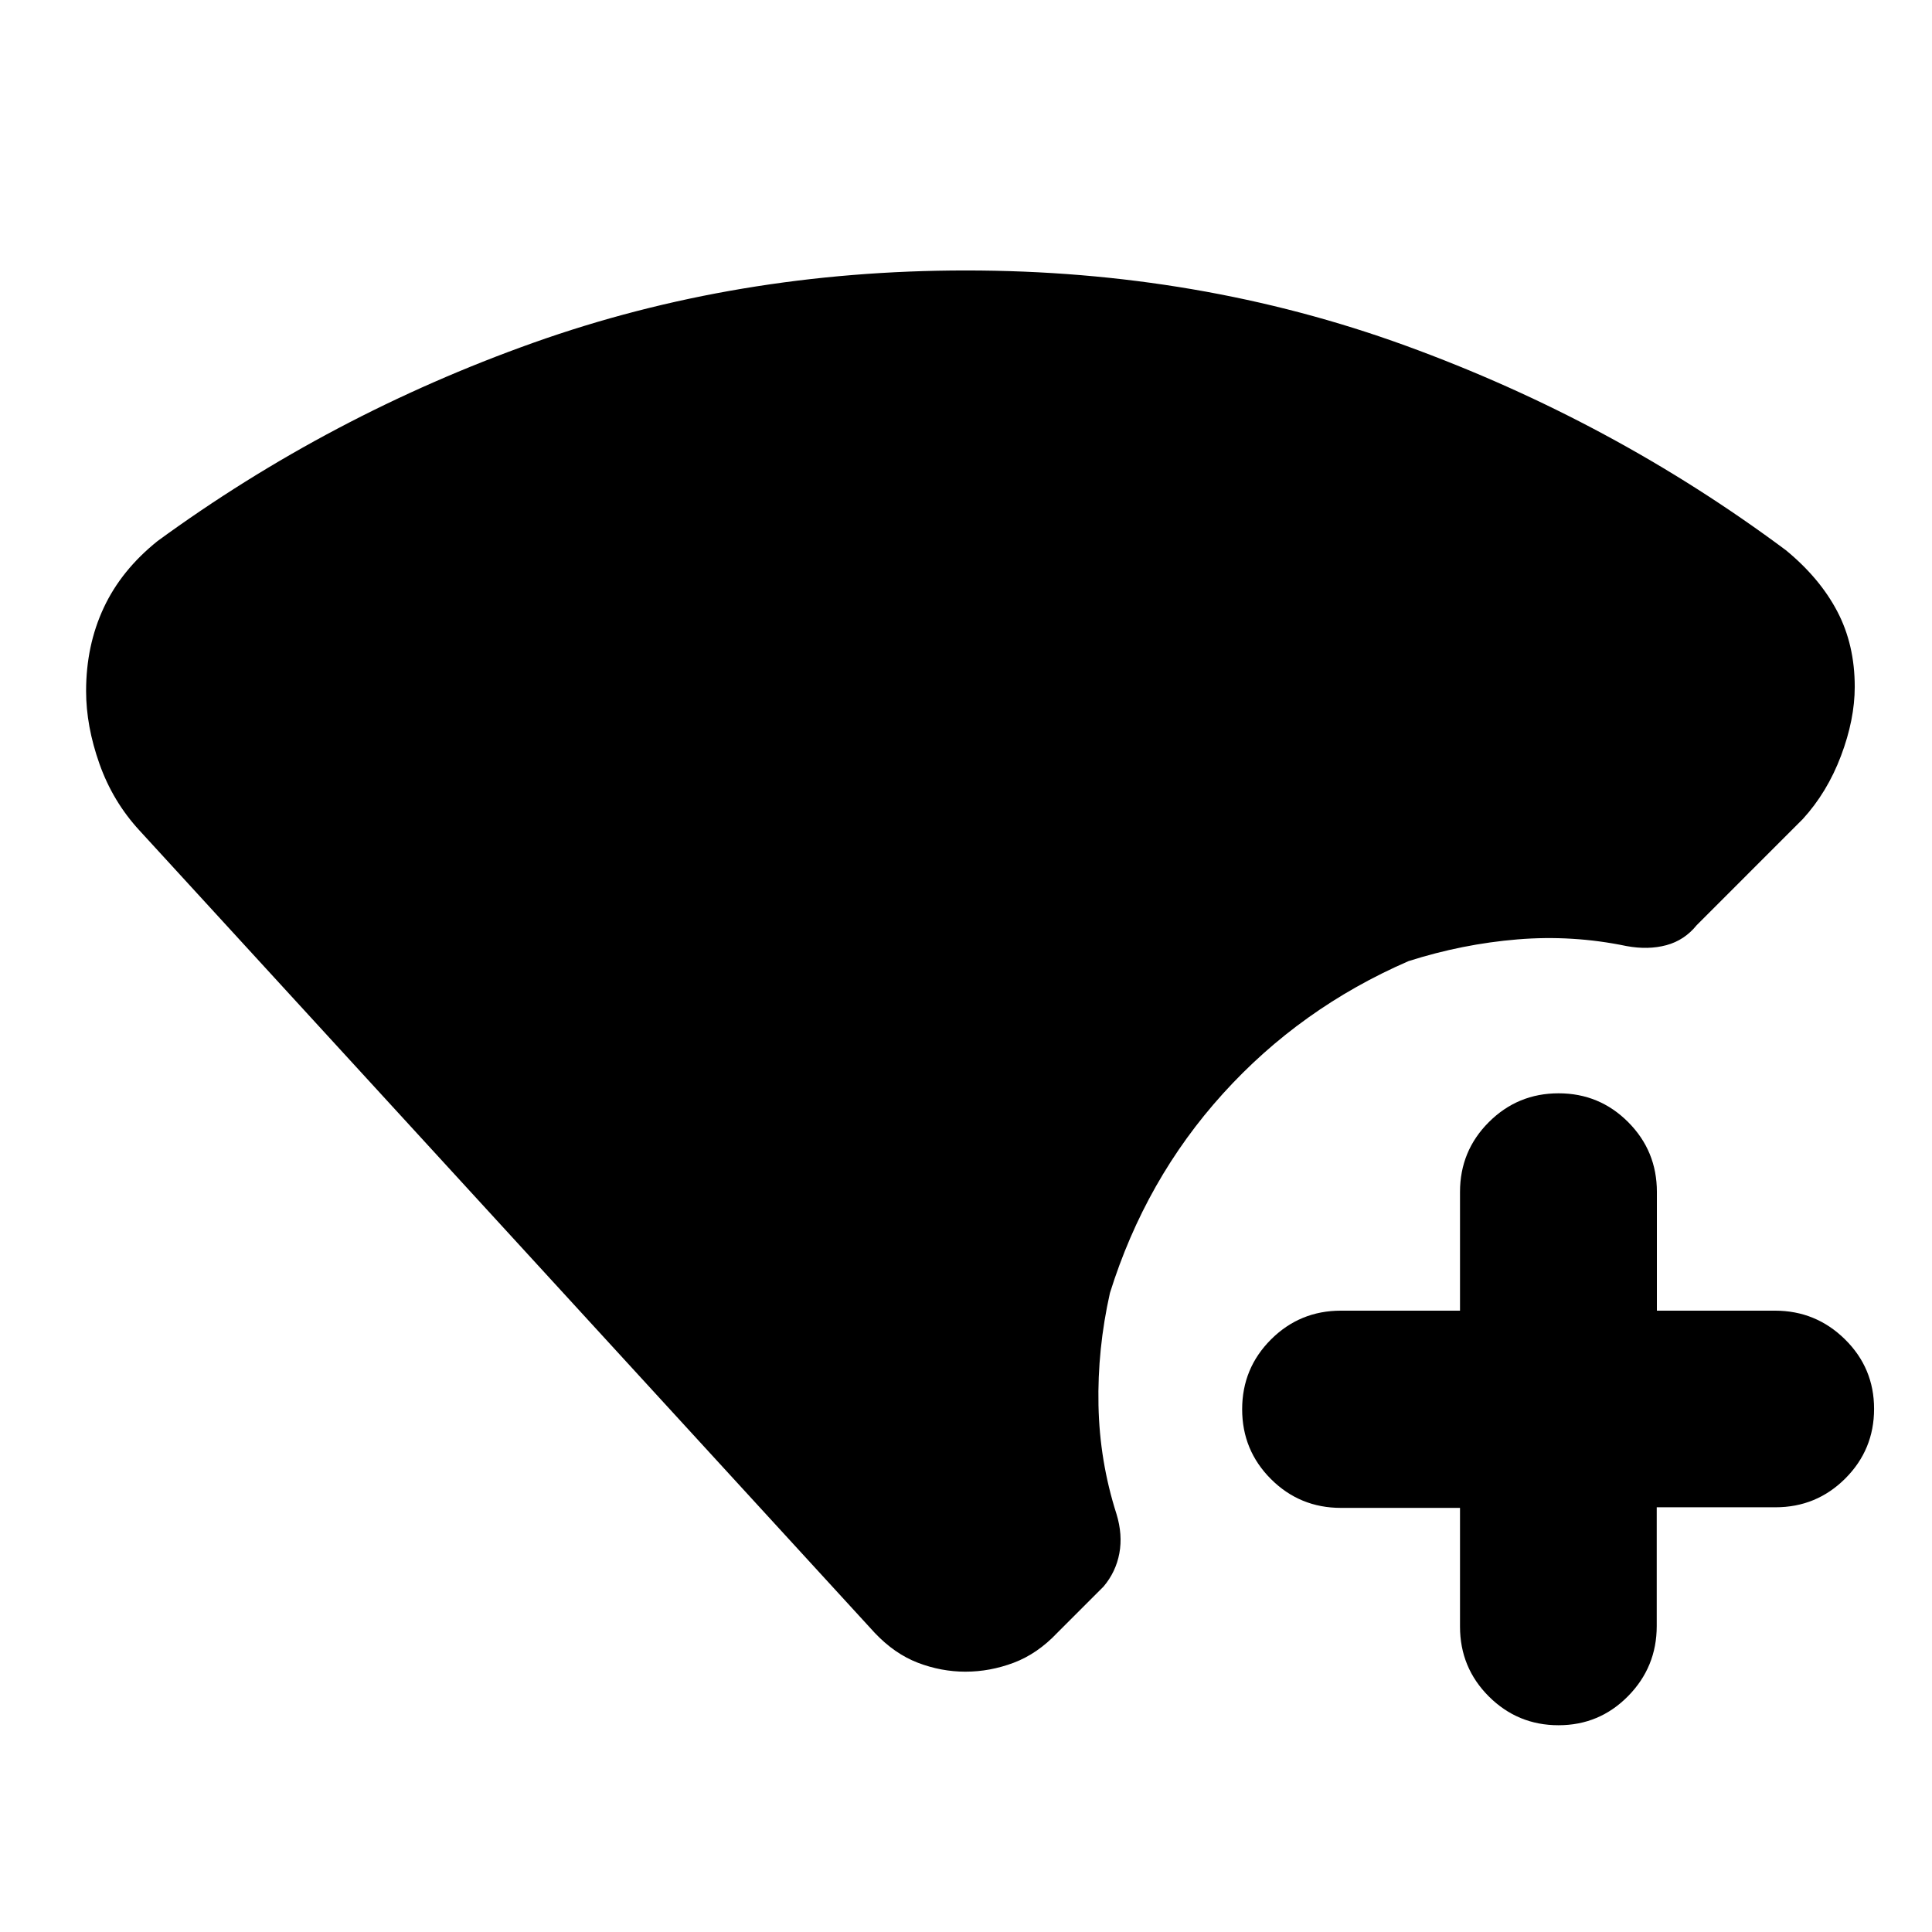 <svg xmlns="http://www.w3.org/2000/svg" height="20" viewBox="0 -960 960 960" width="20"><path d="M774.43-102.74q-20.3 0-34.63-14.3-14.33-14.31-14.33-34.7v-59H666.3q-20.42 0-34.75-14.3-14.33-14.31-14.33-34.7 0-20.38 14.33-34.69 14.33-14.31 34.75-14.31h59.17v-59q0-20.38 14.33-34.69 14.33-14.31 34.65-14.31t34.58 14.31q14.27 14.31 14.27 34.69v59h58.68q20.32 0 34.78 14.25 14.46 14.24 14.46 34.54 0 20.3-14.31 34.61-14.31 14.3-34.69 14.3h-59v59q0 20.39-14.25 34.85-14.24 14.45-34.54 14.45Zm-294.64-26.61q-12.09 0-23.68-4.43-11.59-4.44-21.46-14.87L69.3-547.35q-13.26-14.39-19.89-33.13-6.63-18.74-6.63-36.13 0-22.65 8.76-41.39 8.76-18.74 26.72-33.13 85.74-62.61 186.72-98.54Q365.96-825.61 480-825.61q115.74 0 218.41 37.35 102.68 37.35 188.98 101.65 16.83 13.83 25.52 30.37 8.7 16.54 8.7 37.5 0 16.26-6.85 34.37-6.85 18.11-18.98 31.37l-52.69 52.7q-6.06 7.51-15.07 9.95-9.02 2.44-19.85.44-26.78-5.57-54.13-3.31-27.35 2.26-54.13 10.79-53.69 23.3-92.21 65.84-38.53 42.55-56.18 99.07-6.26 27.91-5.69 55.76.56 27.85 8.95 54.07 3.13 10.26 1.42 19.52-1.72 9.26-7.85 16.52l-23 23q-9.87 10.43-21.67 14.87-11.8 4.43-23.89 4.43Z"/></svg>